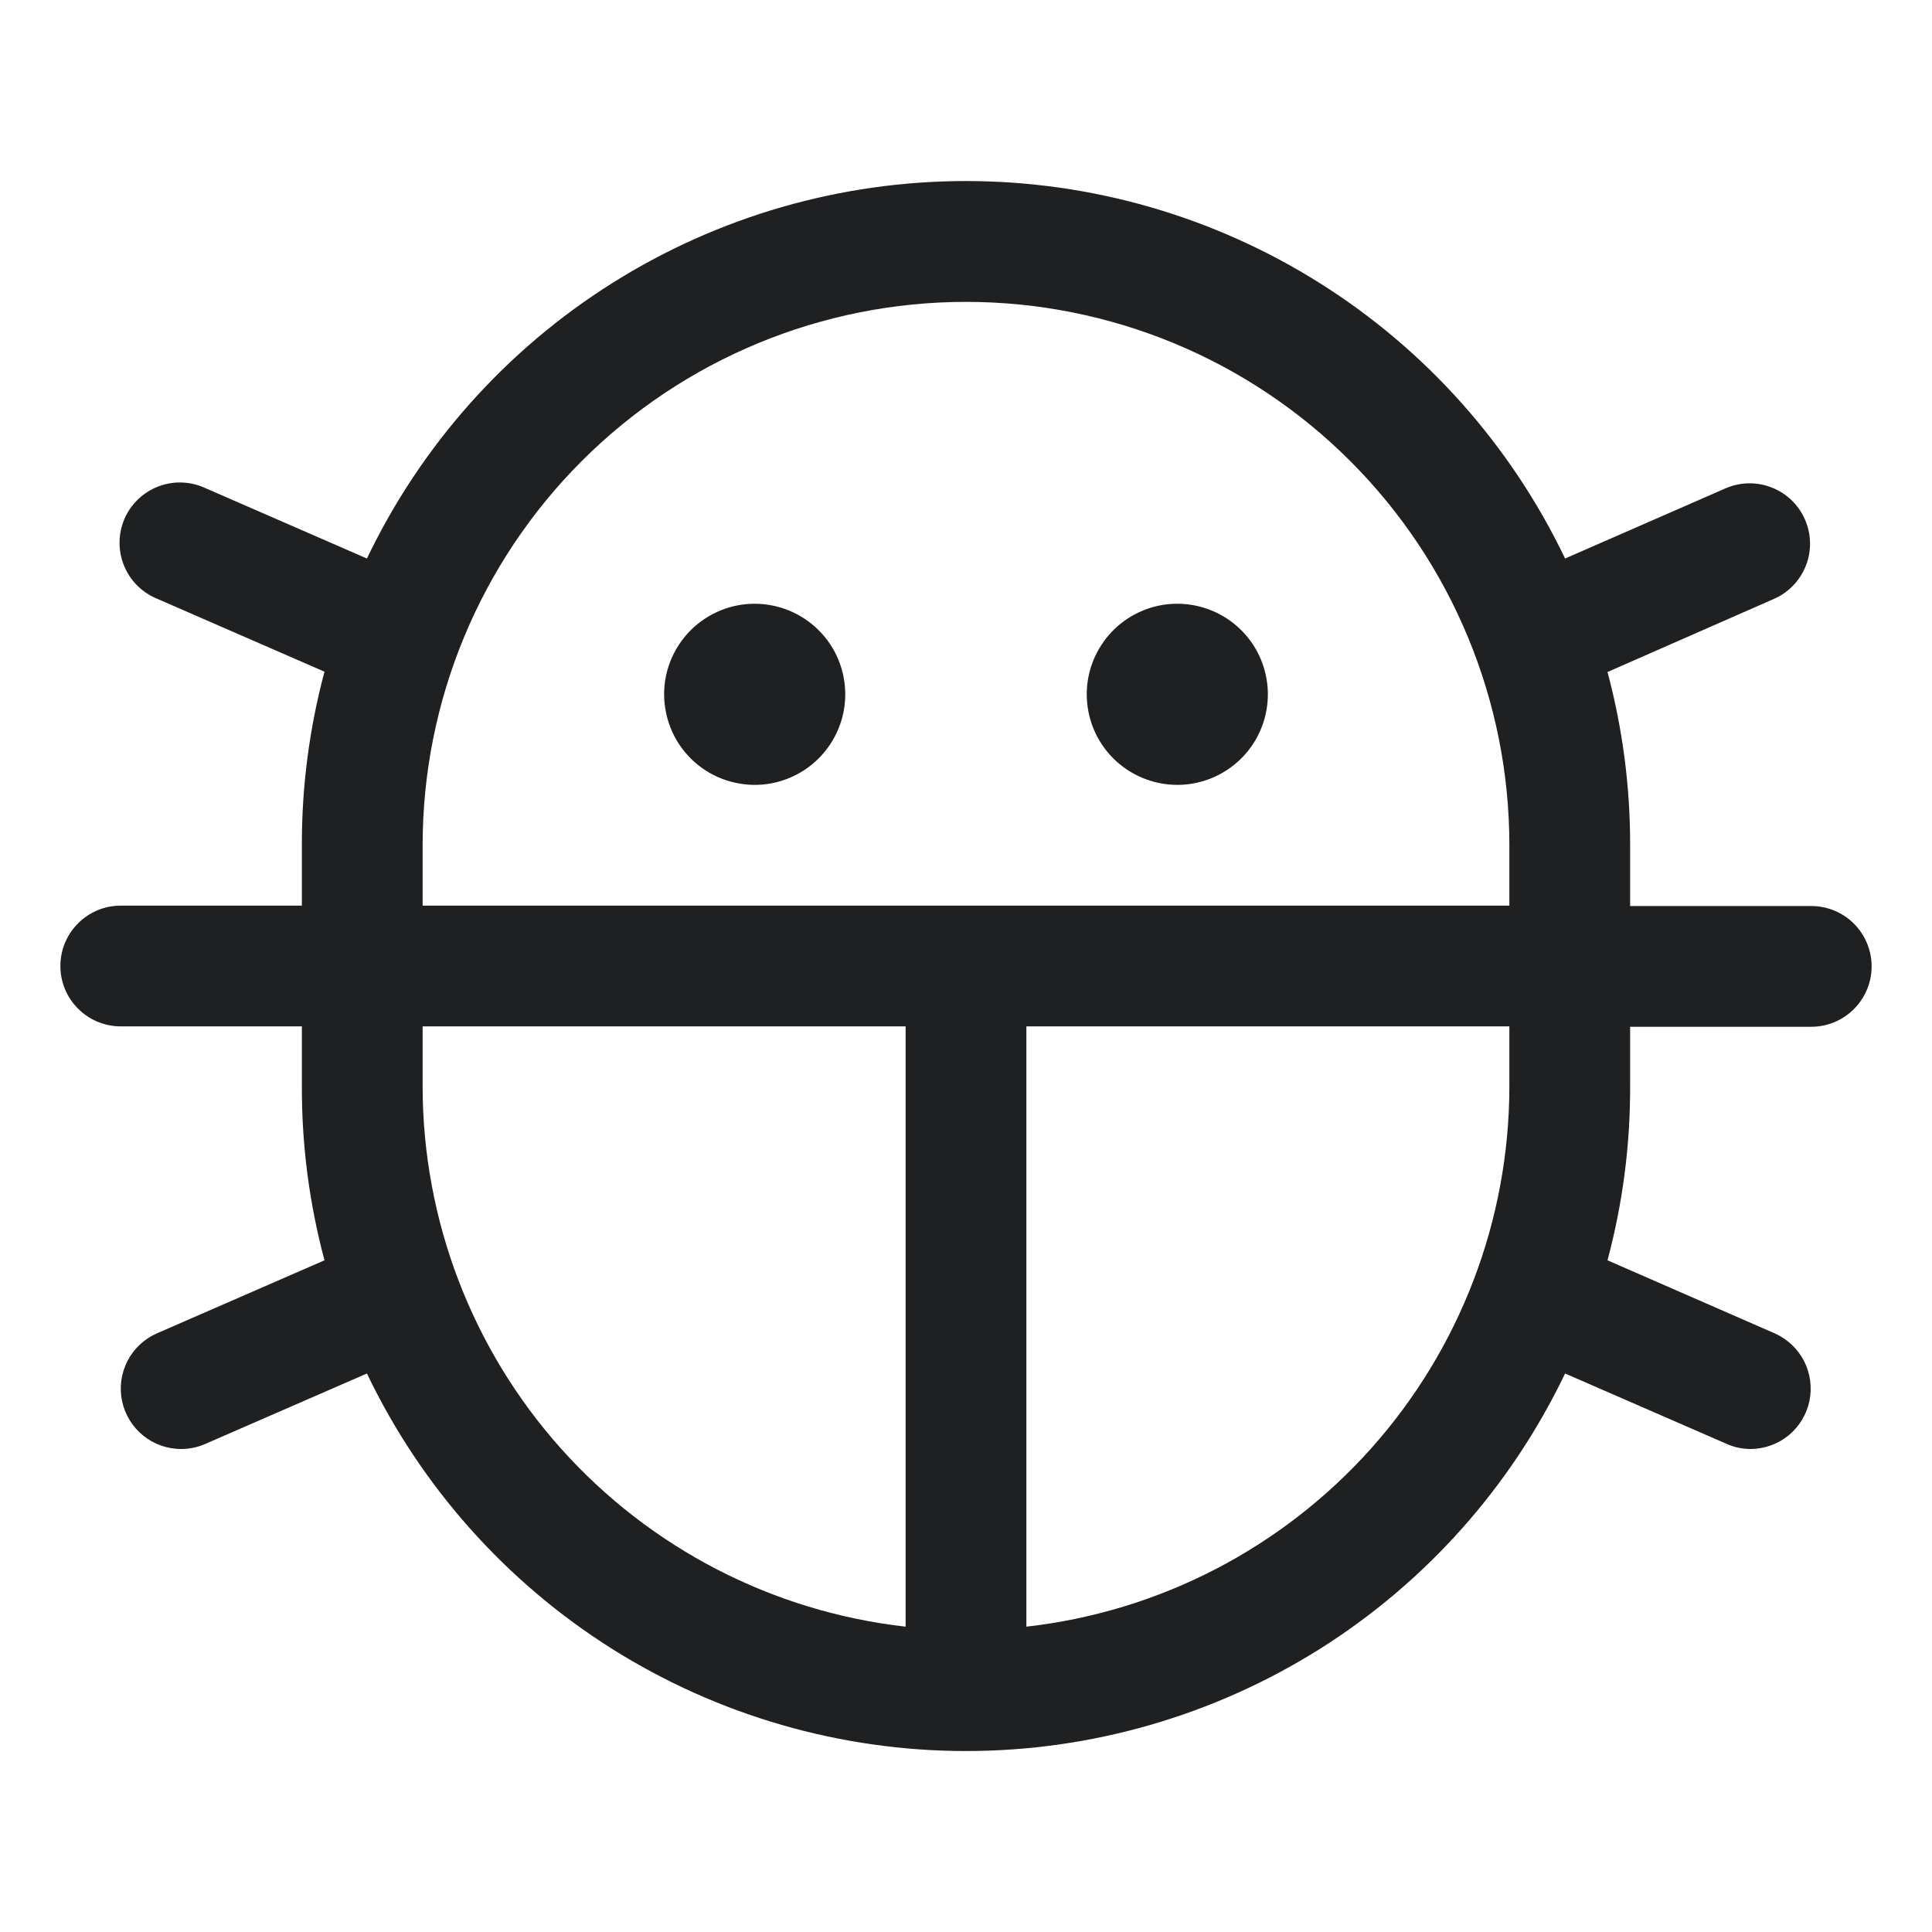 <svg width="24" height="24" viewBox="0 0 24 24" fill="none" xmlns="http://www.w3.org/2000/svg">
<path d="M13.5 8.625C13.5 8.402 13.566 8.185 13.69 8C13.813 7.815 13.989 7.671 14.194 7.586C14.4 7.5 14.626 7.478 14.845 7.522C15.063 7.565 15.263 7.672 15.421 7.83C15.578 7.987 15.685 8.187 15.728 8.406C15.772 8.624 15.749 8.85 15.664 9.056C15.579 9.261 15.435 9.437 15.25 9.56C15.065 9.684 14.848 9.75 14.625 9.75C14.327 9.75 14.04 9.631 13.829 9.42C13.618 9.21 13.5 8.923 13.5 8.625ZM9.375 7.5C9.152 7.5 8.935 7.566 8.75 7.69C8.565 7.813 8.421 7.989 8.336 8.194C8.25 8.4 8.228 8.626 8.272 8.844C8.315 9.063 8.422 9.263 8.579 9.42C8.737 9.578 8.937 9.685 9.156 9.728C9.374 9.772 9.6 9.75 9.806 9.664C10.011 9.579 10.187 9.435 10.31 9.25C10.434 9.065 10.5 8.848 10.5 8.625C10.5 8.327 10.382 8.04 10.171 7.83C9.96 7.619 9.673 7.5 9.375 7.5ZM20.25 13.5C20.252 14.228 20.157 14.953 19.969 15.656L22.054 16.567C22.209 16.638 22.336 16.76 22.413 16.912C22.489 17.065 22.512 17.239 22.477 17.406C22.441 17.573 22.35 17.723 22.218 17.831C22.086 17.939 21.921 17.998 21.75 18C21.647 18 21.544 17.979 21.45 17.937L19.442 17.062C18.77 18.466 17.715 19.652 16.398 20.482C15.081 21.311 13.556 21.752 12 21.752C10.444 21.752 8.919 21.311 7.602 20.482C6.285 19.652 5.23 18.466 4.558 17.062L2.55 17.937C2.455 17.979 2.353 18 2.25 18C2.078 18 1.911 17.941 1.777 17.832C1.644 17.723 1.551 17.572 1.516 17.403C1.481 17.235 1.505 17.059 1.584 16.906C1.663 16.753 1.792 16.632 1.95 16.563L4.031 15.656C3.843 14.953 3.748 14.228 3.75 13.5V12.75H1.5C1.301 12.75 1.11 12.671 0.97 12.53C0.829 12.39 0.75 12.199 0.75 12C0.75 11.801 0.829 11.61 0.97 11.47C1.11 11.329 1.301 11.25 1.5 11.25H3.75V10.5C3.748 9.772 3.843 9.047 4.031 8.344L1.95 7.437C1.858 7.399 1.774 7.343 1.703 7.272C1.633 7.202 1.577 7.117 1.54 7.025C1.502 6.932 1.484 6.833 1.485 6.733C1.486 6.633 1.508 6.535 1.547 6.443C1.587 6.352 1.645 6.269 1.718 6.2C1.79 6.131 1.875 6.078 1.969 6.042C2.062 6.007 2.162 5.99 2.261 5.994C2.361 5.997 2.459 6.021 2.55 6.063L4.558 6.938C5.23 5.534 6.285 4.348 7.602 3.519C8.919 2.689 10.444 2.249 12 2.249C13.556 2.249 15.081 2.689 16.398 3.519C17.715 4.348 18.77 5.534 19.442 6.938L21.45 6.06C21.631 5.986 21.835 5.985 22.016 6.059C22.198 6.132 22.344 6.274 22.422 6.454C22.501 6.633 22.506 6.837 22.436 7.02C22.366 7.203 22.228 7.352 22.05 7.434L19.969 8.348C20.157 9.052 20.252 9.777 20.25 10.505V11.255H22.5C22.699 11.255 22.89 11.334 23.03 11.474C23.171 11.615 23.25 11.806 23.25 12.005C23.25 12.204 23.171 12.394 23.03 12.535C22.89 12.676 22.699 12.755 22.5 12.755H20.25V13.5ZM5.25 11.25H18.75V10.5C18.75 8.71 18.039 6.993 16.773 5.727C15.507 4.461 13.79 3.75 12 3.75C10.21 3.75 8.493 4.461 7.227 5.727C5.961 6.993 5.25 8.71 5.25 10.5V11.25ZM11.25 20.207V12.75H5.25V13.5C5.252 15.16 5.865 16.761 6.971 17.997C8.078 19.234 9.601 20.021 11.25 20.207ZM18.75 13.5V12.75H12.75V20.207C14.399 20.021 15.922 19.234 17.029 17.997C18.135 16.761 18.748 15.16 18.75 13.5Z" fill="#1F2022"/>
</svg>
